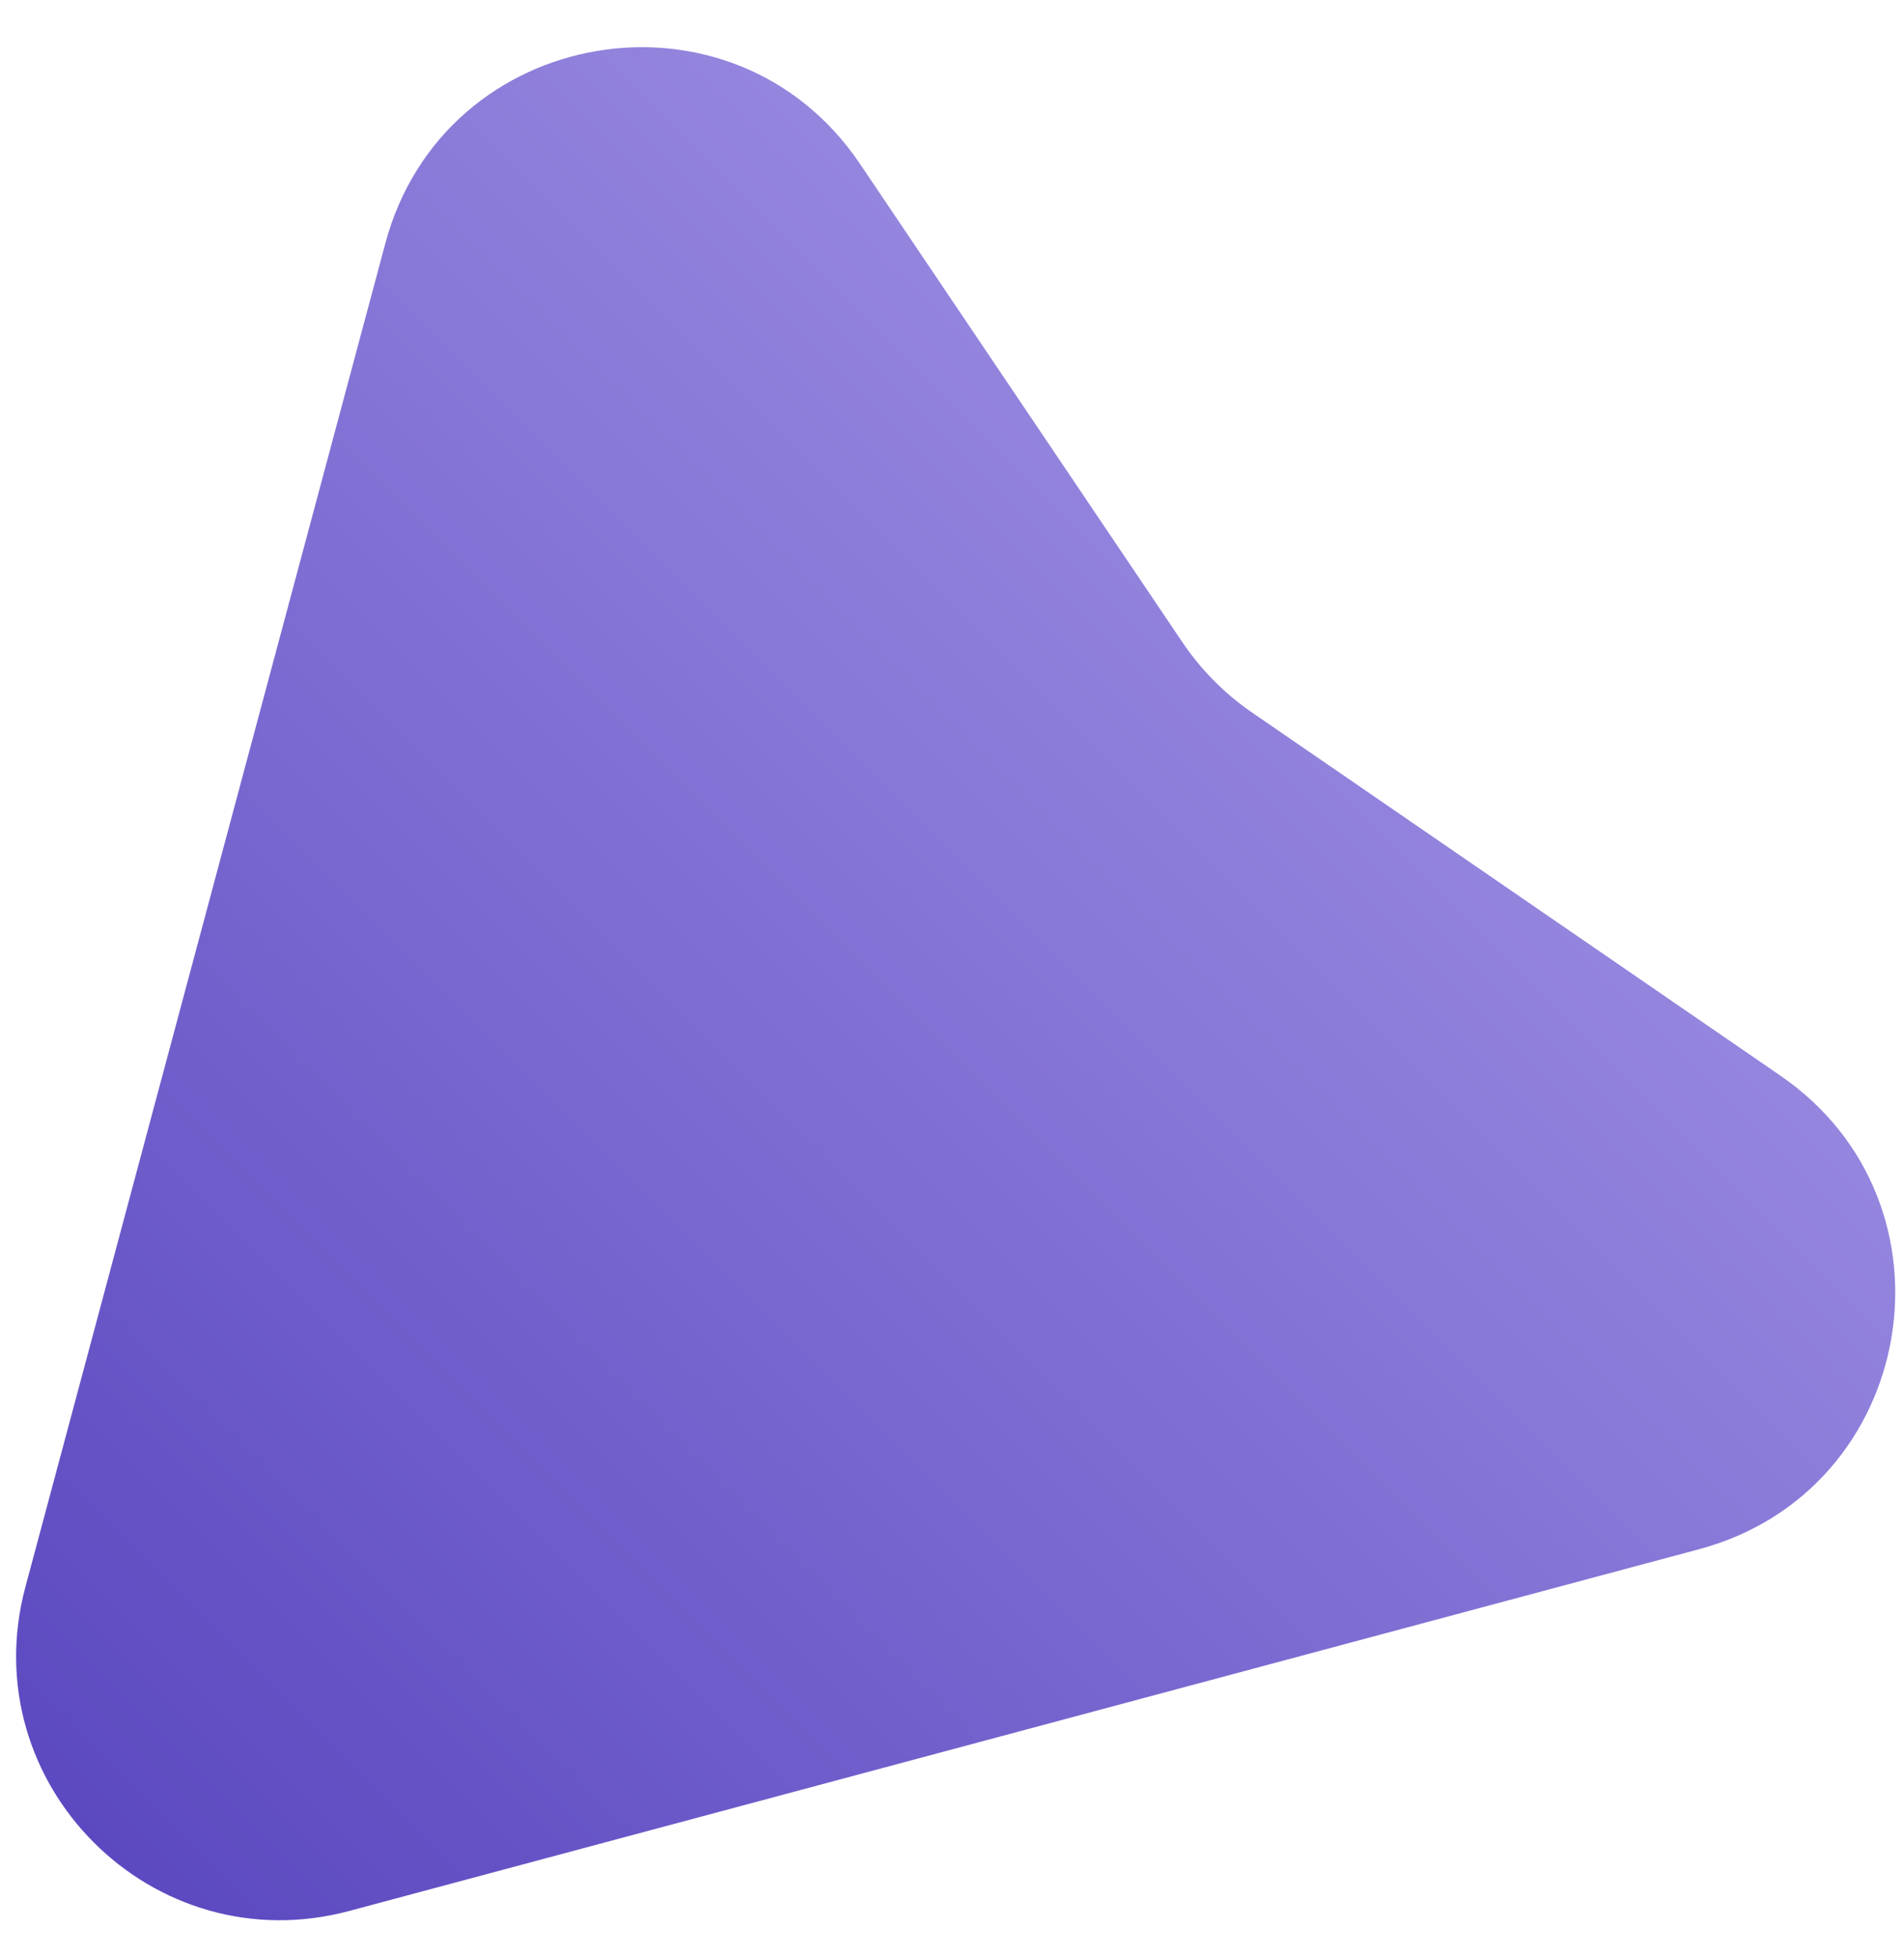 <svg width="36" height="37" viewBox="0 0 36 37" fill="none" xmlns="http://www.w3.org/2000/svg">
<path id="Polygon 1" d="M6.604 36.123C2.886 37.12 -0.516 33.718 0.48 30L7.286 4.6C8.396 0.458 13.864 -0.457 16.261 3.099L22.358 12.143C22.709 12.663 23.155 13.113 23.672 13.468L33.664 20.334C37.181 22.751 36.249 28.18 32.126 29.285L6.604 36.123Z" fill="url(#paint0_linear_2569_34207)"/>
<defs>
<linearGradient id="paint0_linear_2569_34207" x1="-1.761" y1="38.365" x2="26.365" y2="10.238" gradientUnits="userSpaceOnUse">
<stop stop-color="#5340BC"/>
<stop offset="1" stop-color="#9889E0"/>
</linearGradient>
</defs>
</svg>
